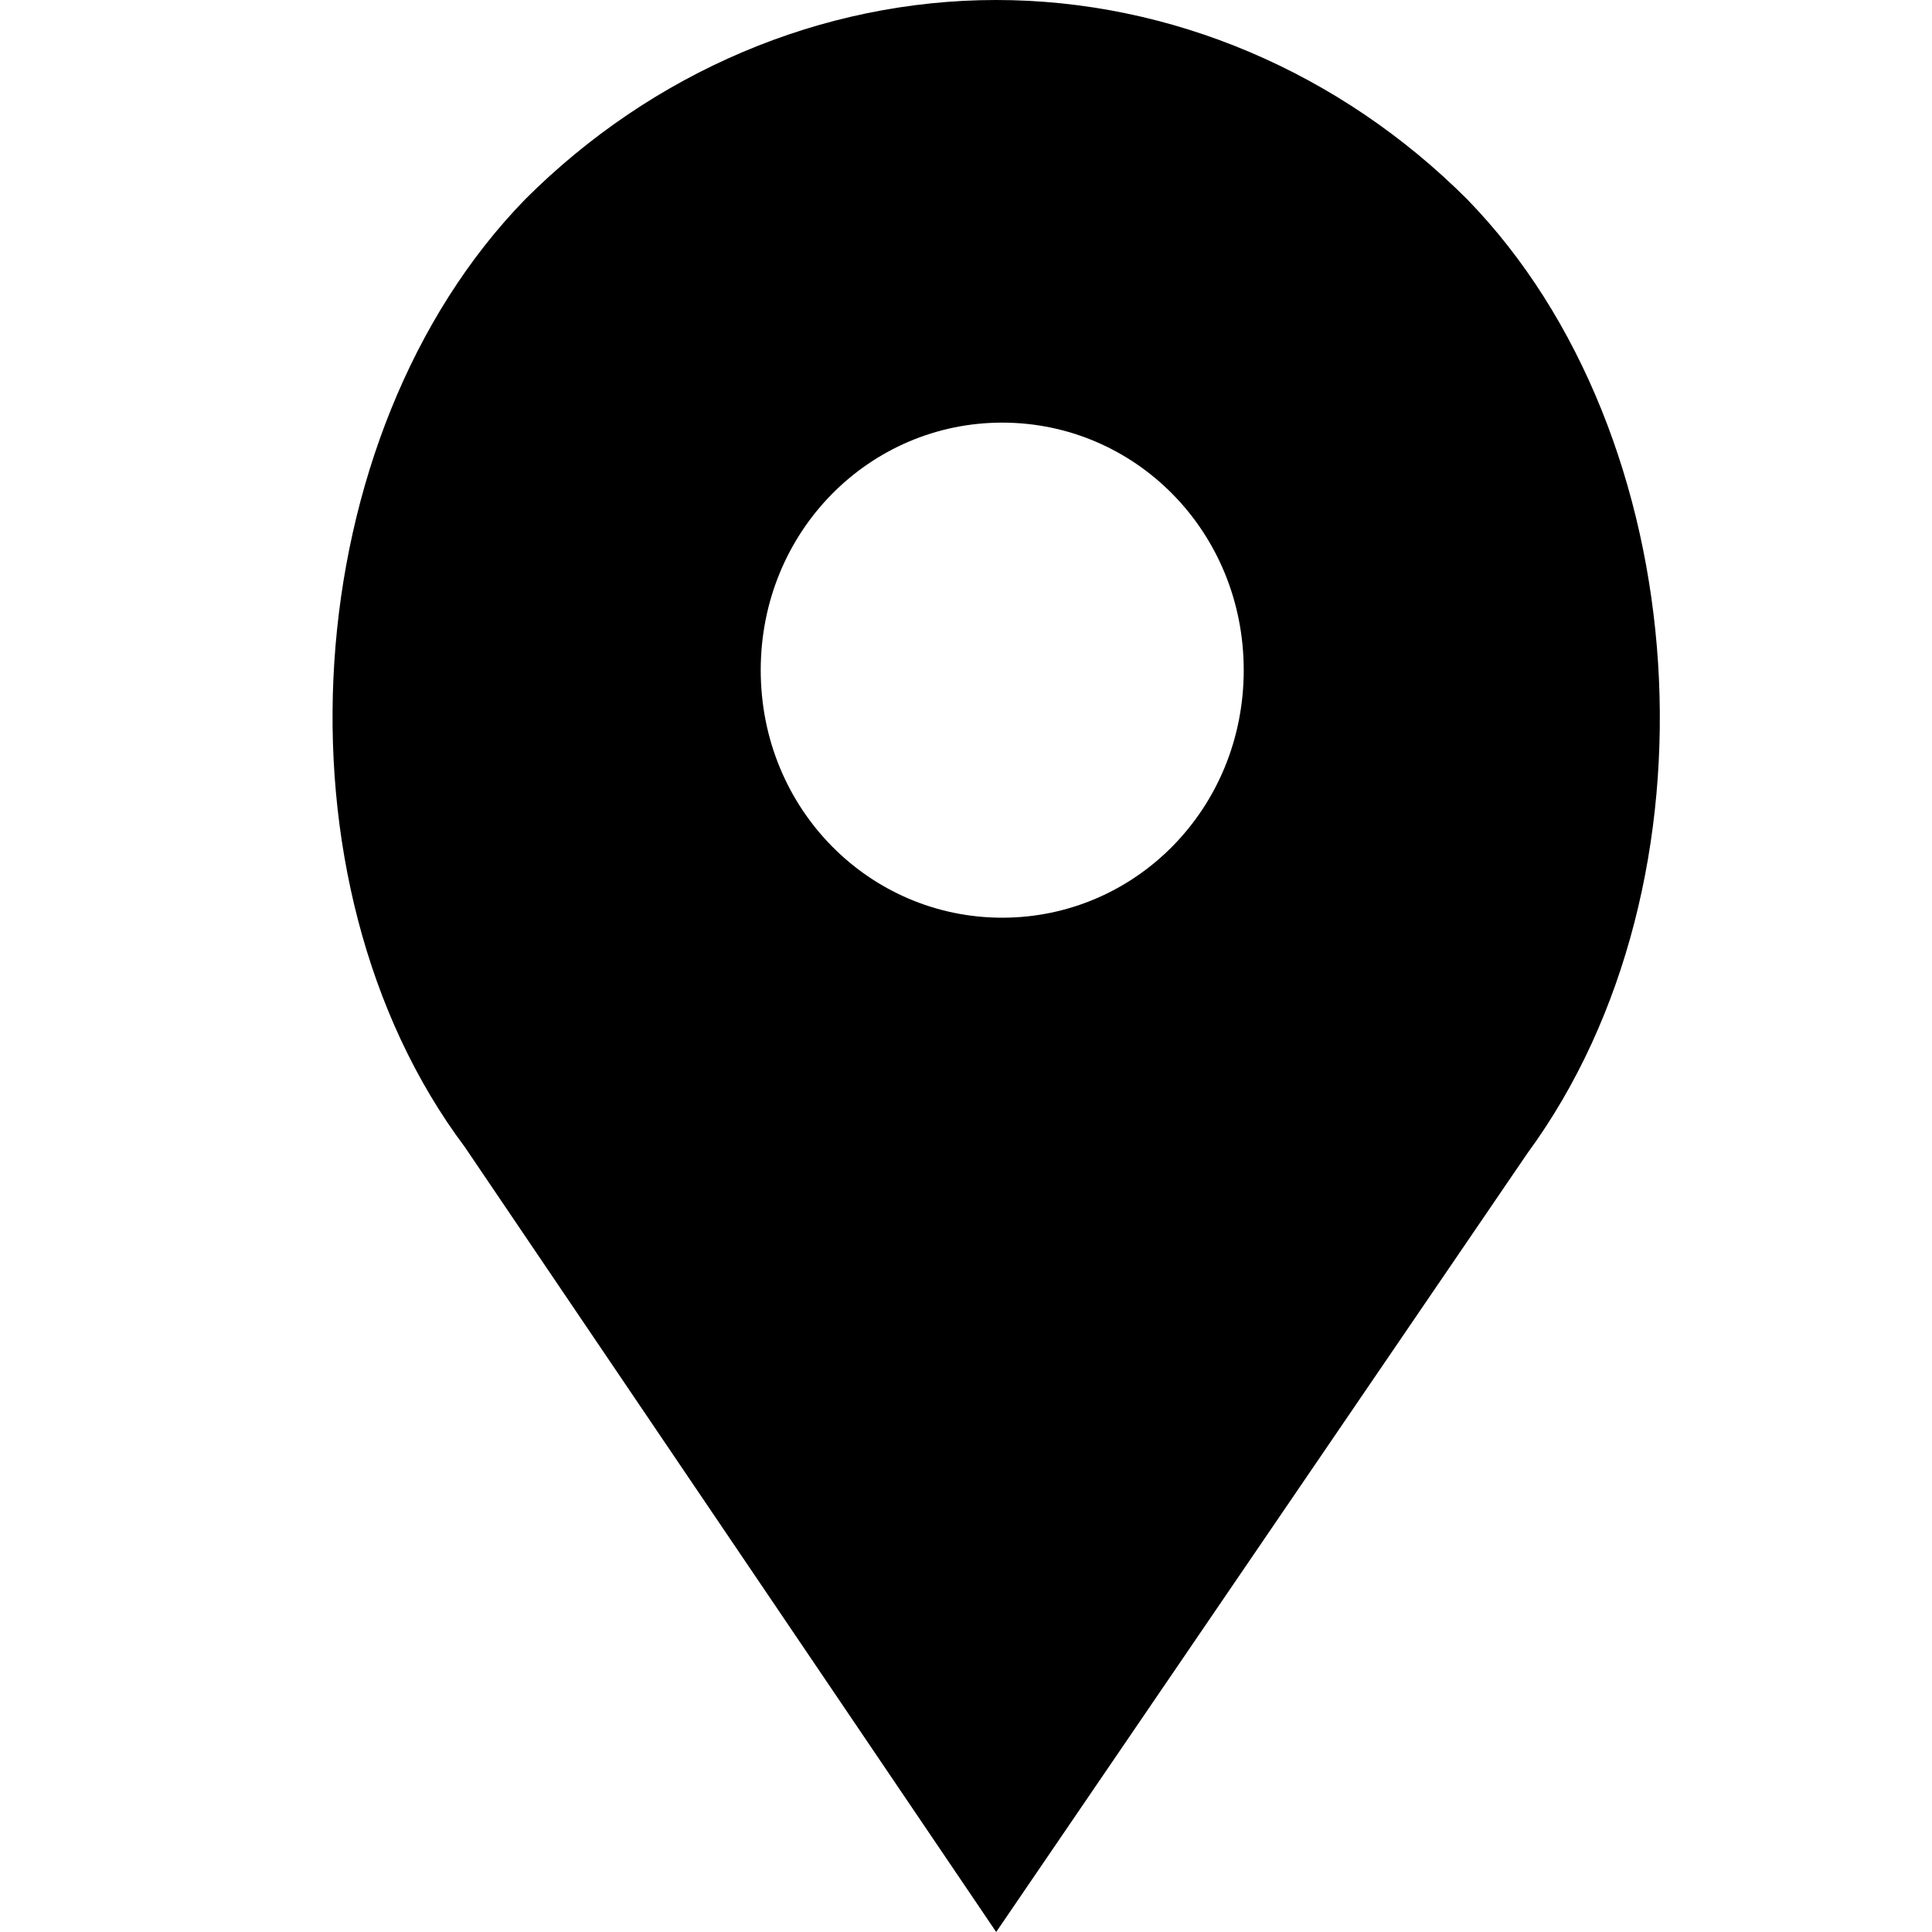 <?xml version="1.0" encoding="utf-8"?>
<!-- Generator: Adobe Illustrator 21.0.0, SVG Export Plug-In . SVG Version: 6.00 Build 0)  -->
<svg version="1.1" id="Layer_1" xmlns="http://www.w3.org/2000/svg" xmlns:xlink="http://www.w3.org/1999/xlink" x="0px" y="0px"
	 viewBox="0 0 32 32" style="enable-background:new 0 0 32 32;" xml:space="preserve">
<path d="M24.3,3.3C22.2,1.2,19.4,0,16.5,0c-2.9,0-5.7,1.2-7.8,3.3C4.9,7.2,4.4,14.6,7.7,19l8.8,13l8.8-12.9
	C28.6,14.6,28.1,7.2,24.3,3.3z M16.6,15.2c-2.2,0-4-1.8-4-4.1s1.8-4.1,4-4.1s4,1.8,4,4.1S18.8,15.2,16.6,15.2z"/>
</svg>
